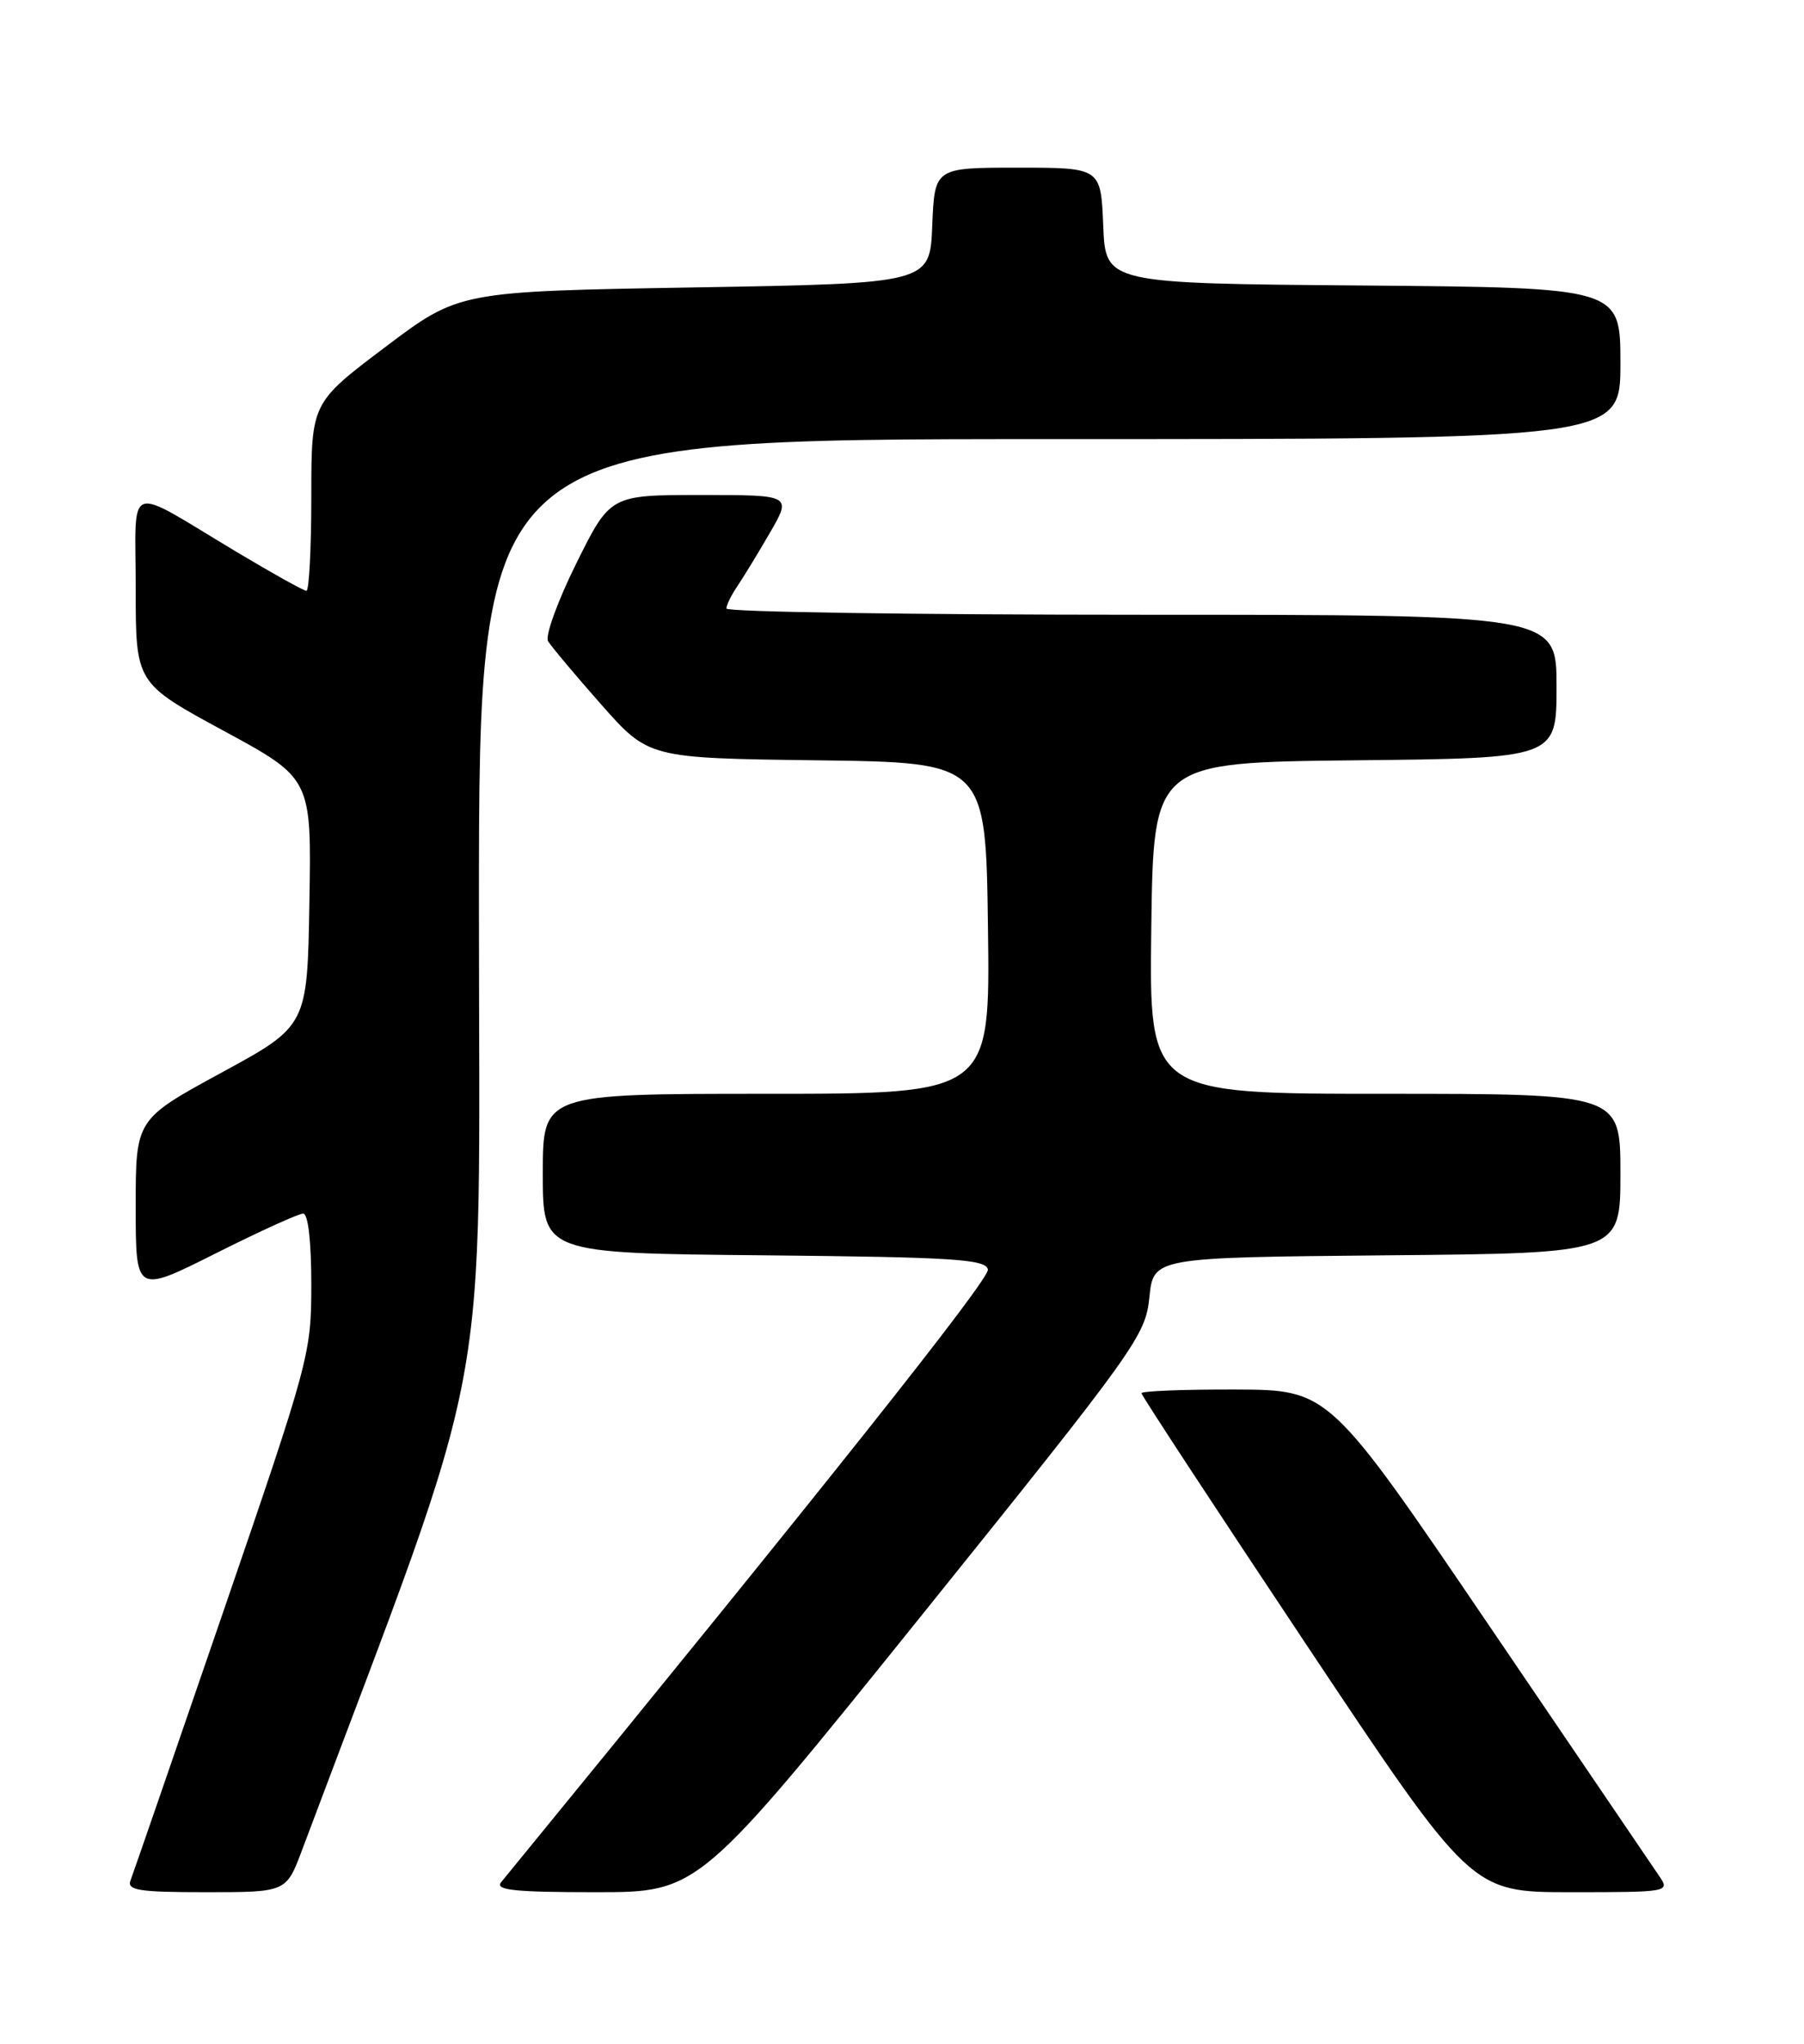 <?xml version="1.0" encoding="UTF-8" standalone="no"?>
<!DOCTYPE svg PUBLIC "-//W3C//DTD SVG 1.1//EN" "http://www.w3.org/Graphics/SVG/1.1/DTD/svg11.dtd" >
<svg xmlns="http://www.w3.org/2000/svg" xmlns:xlink="http://www.w3.org/1999/xlink" version="1.1" viewBox="0 0 226 256">
 <g >
 <path fill="currentColor"
d=" M 37.83 231.75 C 62.09 167.16 60.00 178.28 60.00 113.85 C 60.00 55.00 60.00 55.00 131.50 55.00 C 203.00 55.00 203.00 55.00 203.00 45.51 C 203.00 36.03 203.00 36.03 170.75 35.76 C 138.50 35.50 138.50 35.50 138.21 28.25 C 137.91 21.00 137.91 21.00 127.50 21.00 C 117.09 21.00 117.09 21.00 116.79 28.25 C 116.50 35.50 116.50 35.50 87.00 36.00 C 57.50 36.50 57.50 36.50 48.25 43.48 C 39.00 50.46 39.00 50.46 39.00 62.23 C 39.00 68.70 38.72 74.00 38.39 74.00 C 38.05 74.00 34.12 71.81 29.64 69.13 C 15.48 60.65 17.00 60.10 17.00 73.74 C 17.00 85.56 17.00 85.56 28.01 91.53 C 39.03 97.50 39.03 97.50 38.76 113.00 C 38.50 128.50 38.50 128.50 27.75 134.35 C 17.00 140.20 17.00 140.20 17.00 151.11 C 17.00 162.02 17.00 162.02 26.98 157.01 C 32.47 154.25 37.42 152.00 37.98 152.00 C 38.60 152.00 39.00 155.52 39.00 160.87 C 39.00 169.55 38.77 170.42 27.96 201.90 C 21.89 219.58 16.66 234.72 16.35 235.53 C 15.88 236.76 17.39 237.00 25.82 237.00 C 35.86 237.00 35.86 237.00 37.83 231.75 Z  M 115.52 202.25 C 142.38 168.86 143.50 167.30 143.99 162.50 C 144.50 157.50 144.50 157.50 173.75 157.23 C 203.00 156.97 203.00 156.97 203.00 146.98 C 203.00 137.00 203.00 137.00 173.48 137.00 C 143.96 137.00 143.96 137.00 144.23 116.25 C 144.50 95.50 144.50 95.50 169.75 95.23 C 195.00 94.97 195.00 94.97 195.00 85.98 C 195.00 77.00 195.00 77.00 143.00 77.00 C 114.40 77.00 91.00 76.65 91.00 76.22 C 91.00 75.79 91.61 74.56 92.34 73.47 C 93.08 72.39 94.93 69.36 96.44 66.75 C 99.19 62.00 99.19 62.00 87.82 62.00 C 76.45 62.00 76.45 62.00 72.20 70.56 C 69.87 75.27 68.27 79.65 68.66 80.31 C 69.05 80.96 72.04 84.53 75.31 88.23 C 81.26 94.96 81.26 94.96 102.38 95.23 C 123.50 95.50 123.50 95.50 123.77 116.25 C 124.04 137.00 124.04 137.00 96.02 137.00 C 68.00 137.00 68.00 137.00 68.00 146.98 C 68.00 156.97 68.00 156.97 95.74 157.23 C 119.52 157.46 123.51 157.72 123.76 159.01 C 123.99 160.20 103.53 185.95 62.78 235.75 C 61.97 236.74 64.46 237.00 74.65 237.00 C 87.55 237.00 87.55 237.00 115.52 202.25 Z  M 207.87 234.99 C 207.12 233.88 197.50 219.72 186.50 203.53 C 166.50 174.08 166.50 174.08 154.75 174.04 C 148.29 174.02 143.00 174.23 143.00 174.50 C 143.00 174.78 152.30 188.95 163.66 206.00 C 184.32 237.00 184.32 237.00 196.78 237.00 C 209.06 237.00 209.22 236.97 207.87 234.99 Z "/>
</g>
</svg>